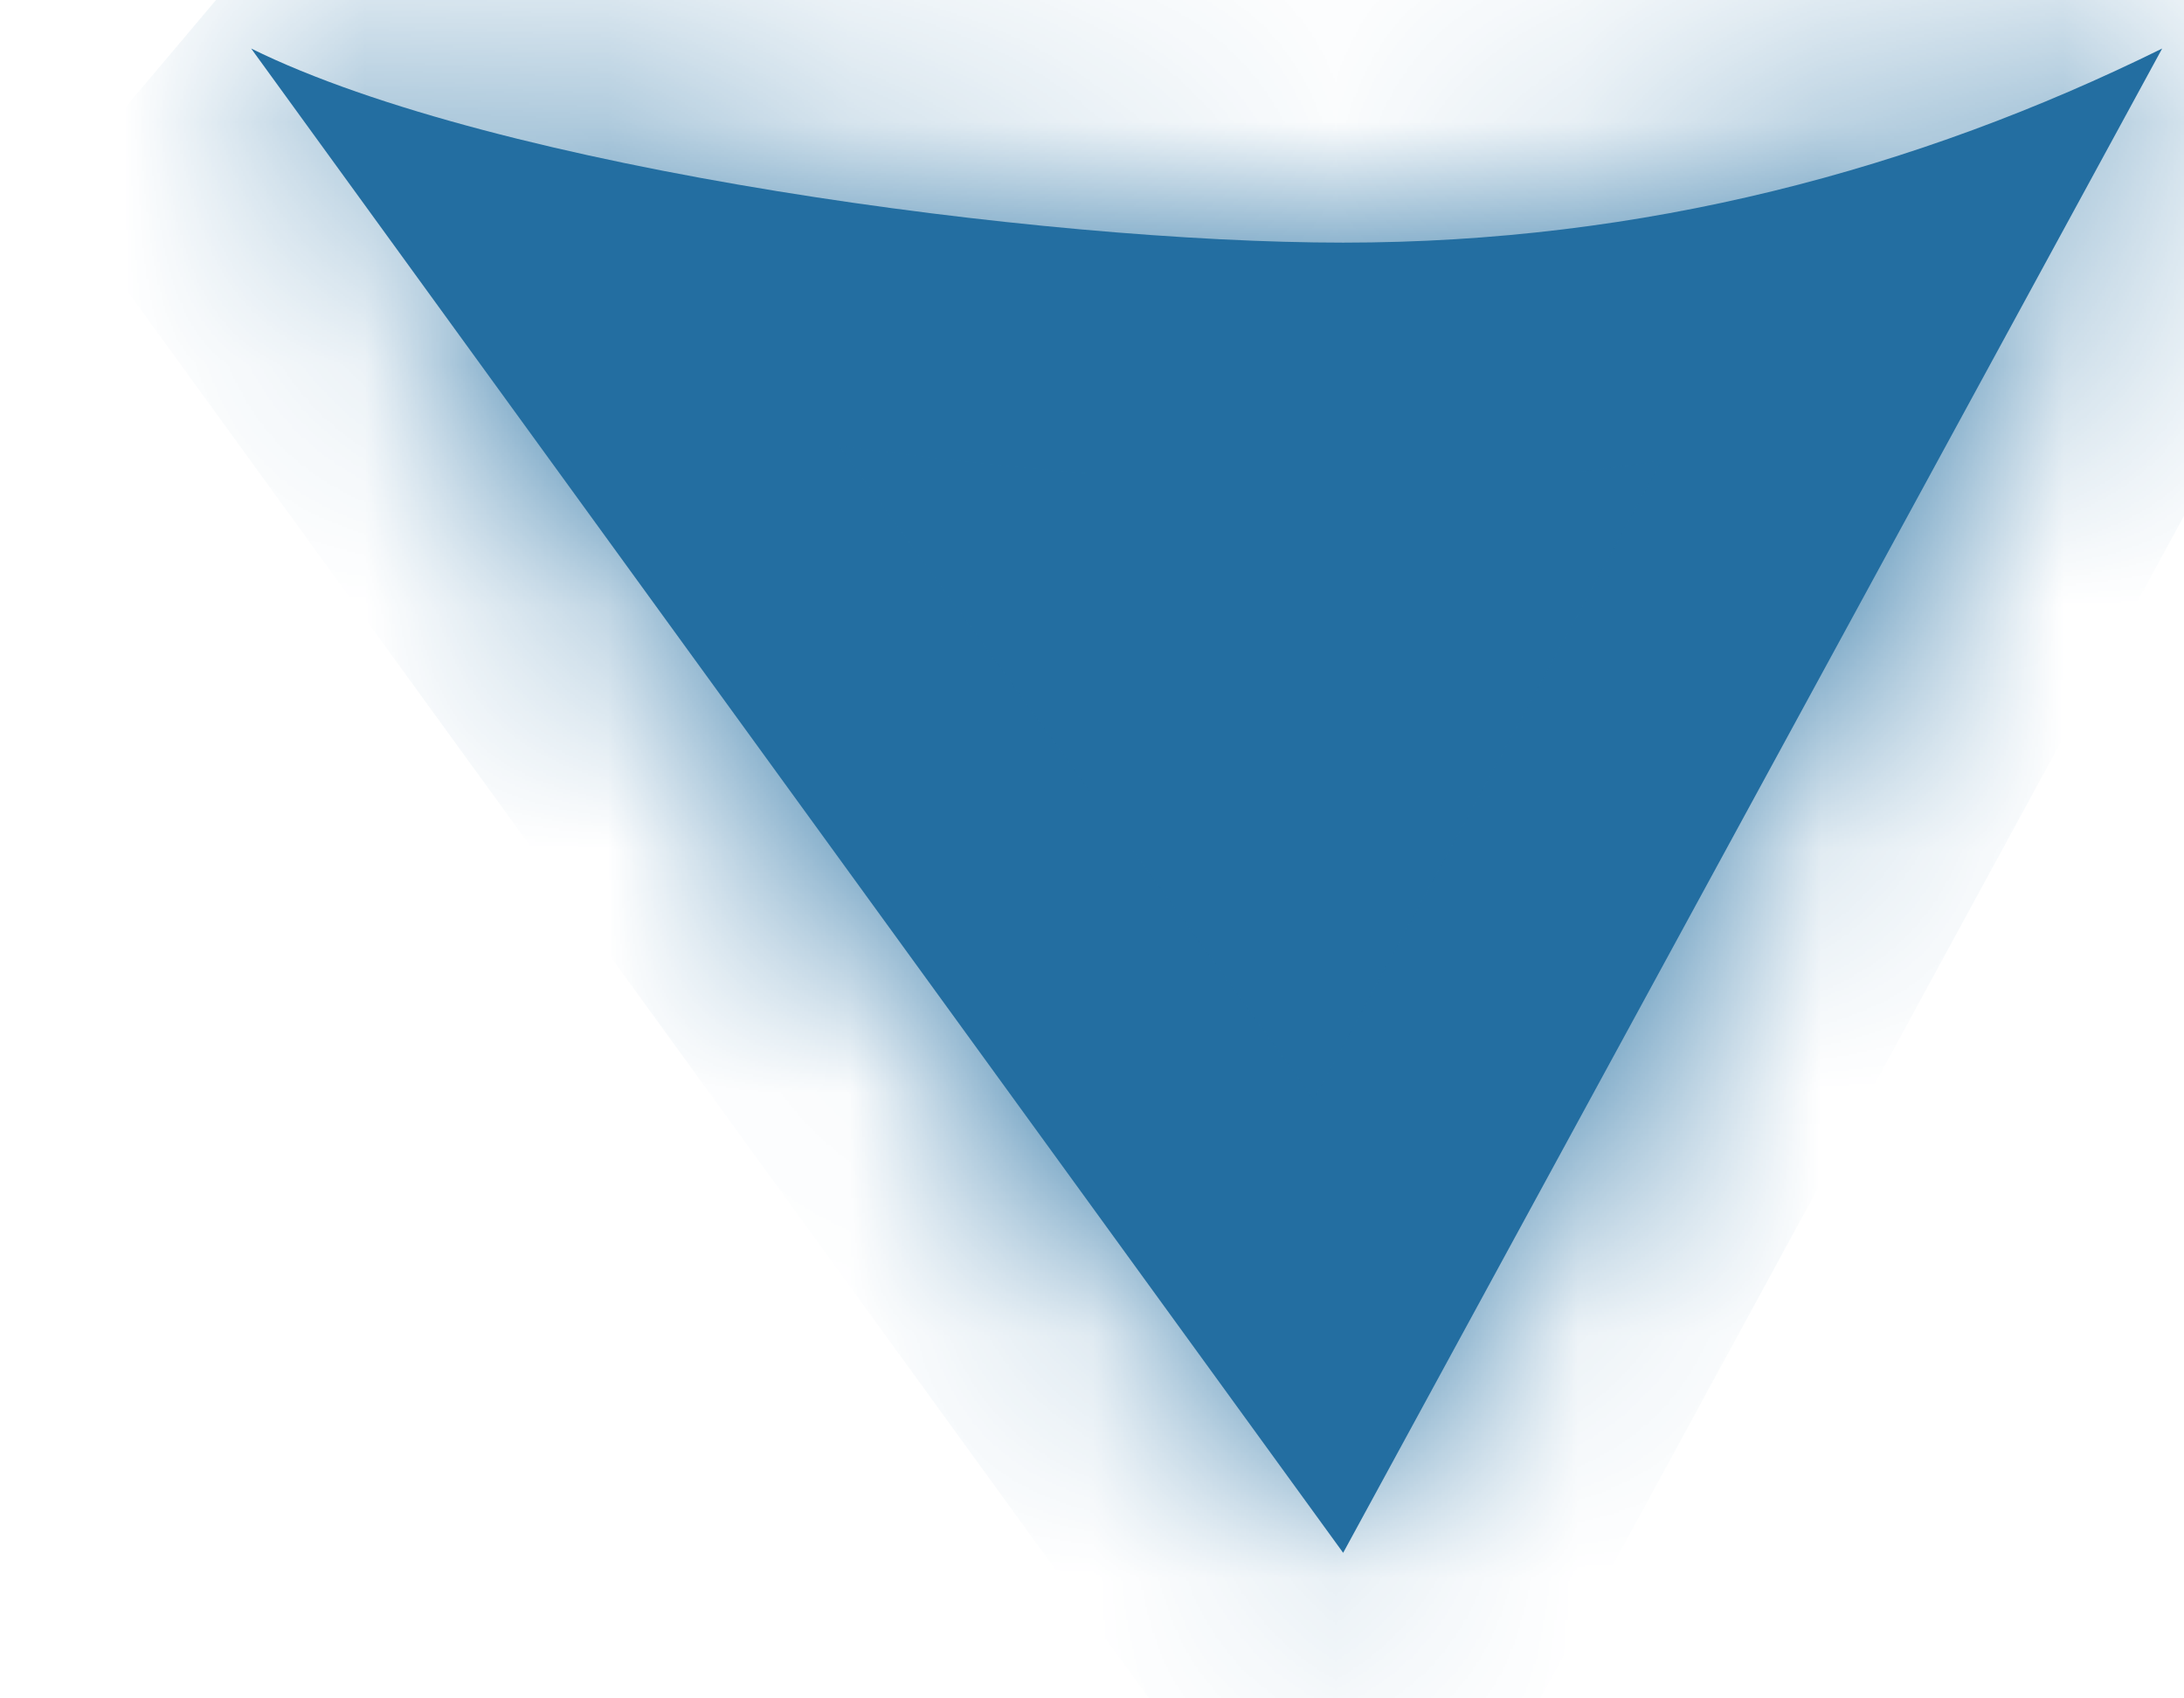 ﻿<?xml version="1.0" encoding="utf-8"?>
<svg version="1.1" xmlns:xlink="http://www.w3.org/1999/xlink" width="9px" height="7px" xmlns="http://www.w3.org/2000/svg">
  <defs>
    <mask fill="white" id="clip324">
      <path d="M 1.035 0.2  C 1.035 0.2  5.535 6.4  5.535 6.4  C 5.535 6.4  8.91 0.2  8.91 0.2  C 7.897 0.7  6.772 1  5.535 1  C 4.297 1  2.047 0.7  1.035 0.2  Z " fill-rule="evenodd" />
    </mask>
  </defs>
  <g transform="matrix(1 0 0 1 -319 -305 )">
    <path d="M 1.035 0.2  C 1.035 0.2  5.535 6.4  5.535 6.4  C 5.535 6.4  8.91 0.2  8.91 0.2  C 7.897 0.7  6.772 1  5.535 1  C 4.297 1  2.047 0.7  1.035 0.2  Z " fill-rule="nonzero" fill="#236ea1" stroke="none" transform="matrix(1 0 0 1 319 305 )" />
    <path d="M 1.035 0.2  C 1.035 0.2  5.535 6.4  5.535 6.4  C 5.535 6.4  8.91 0.2  8.91 0.2  C 7.897 0.7  6.772 1  5.535 1  C 4.297 1  2.047 0.7  1.035 0.2  Z " stroke-width="2" stroke="#236ea1" fill="none" transform="matrix(1 0 0 1 319 305 )" mask="url(#clip324)" />
  </g>
</svg>